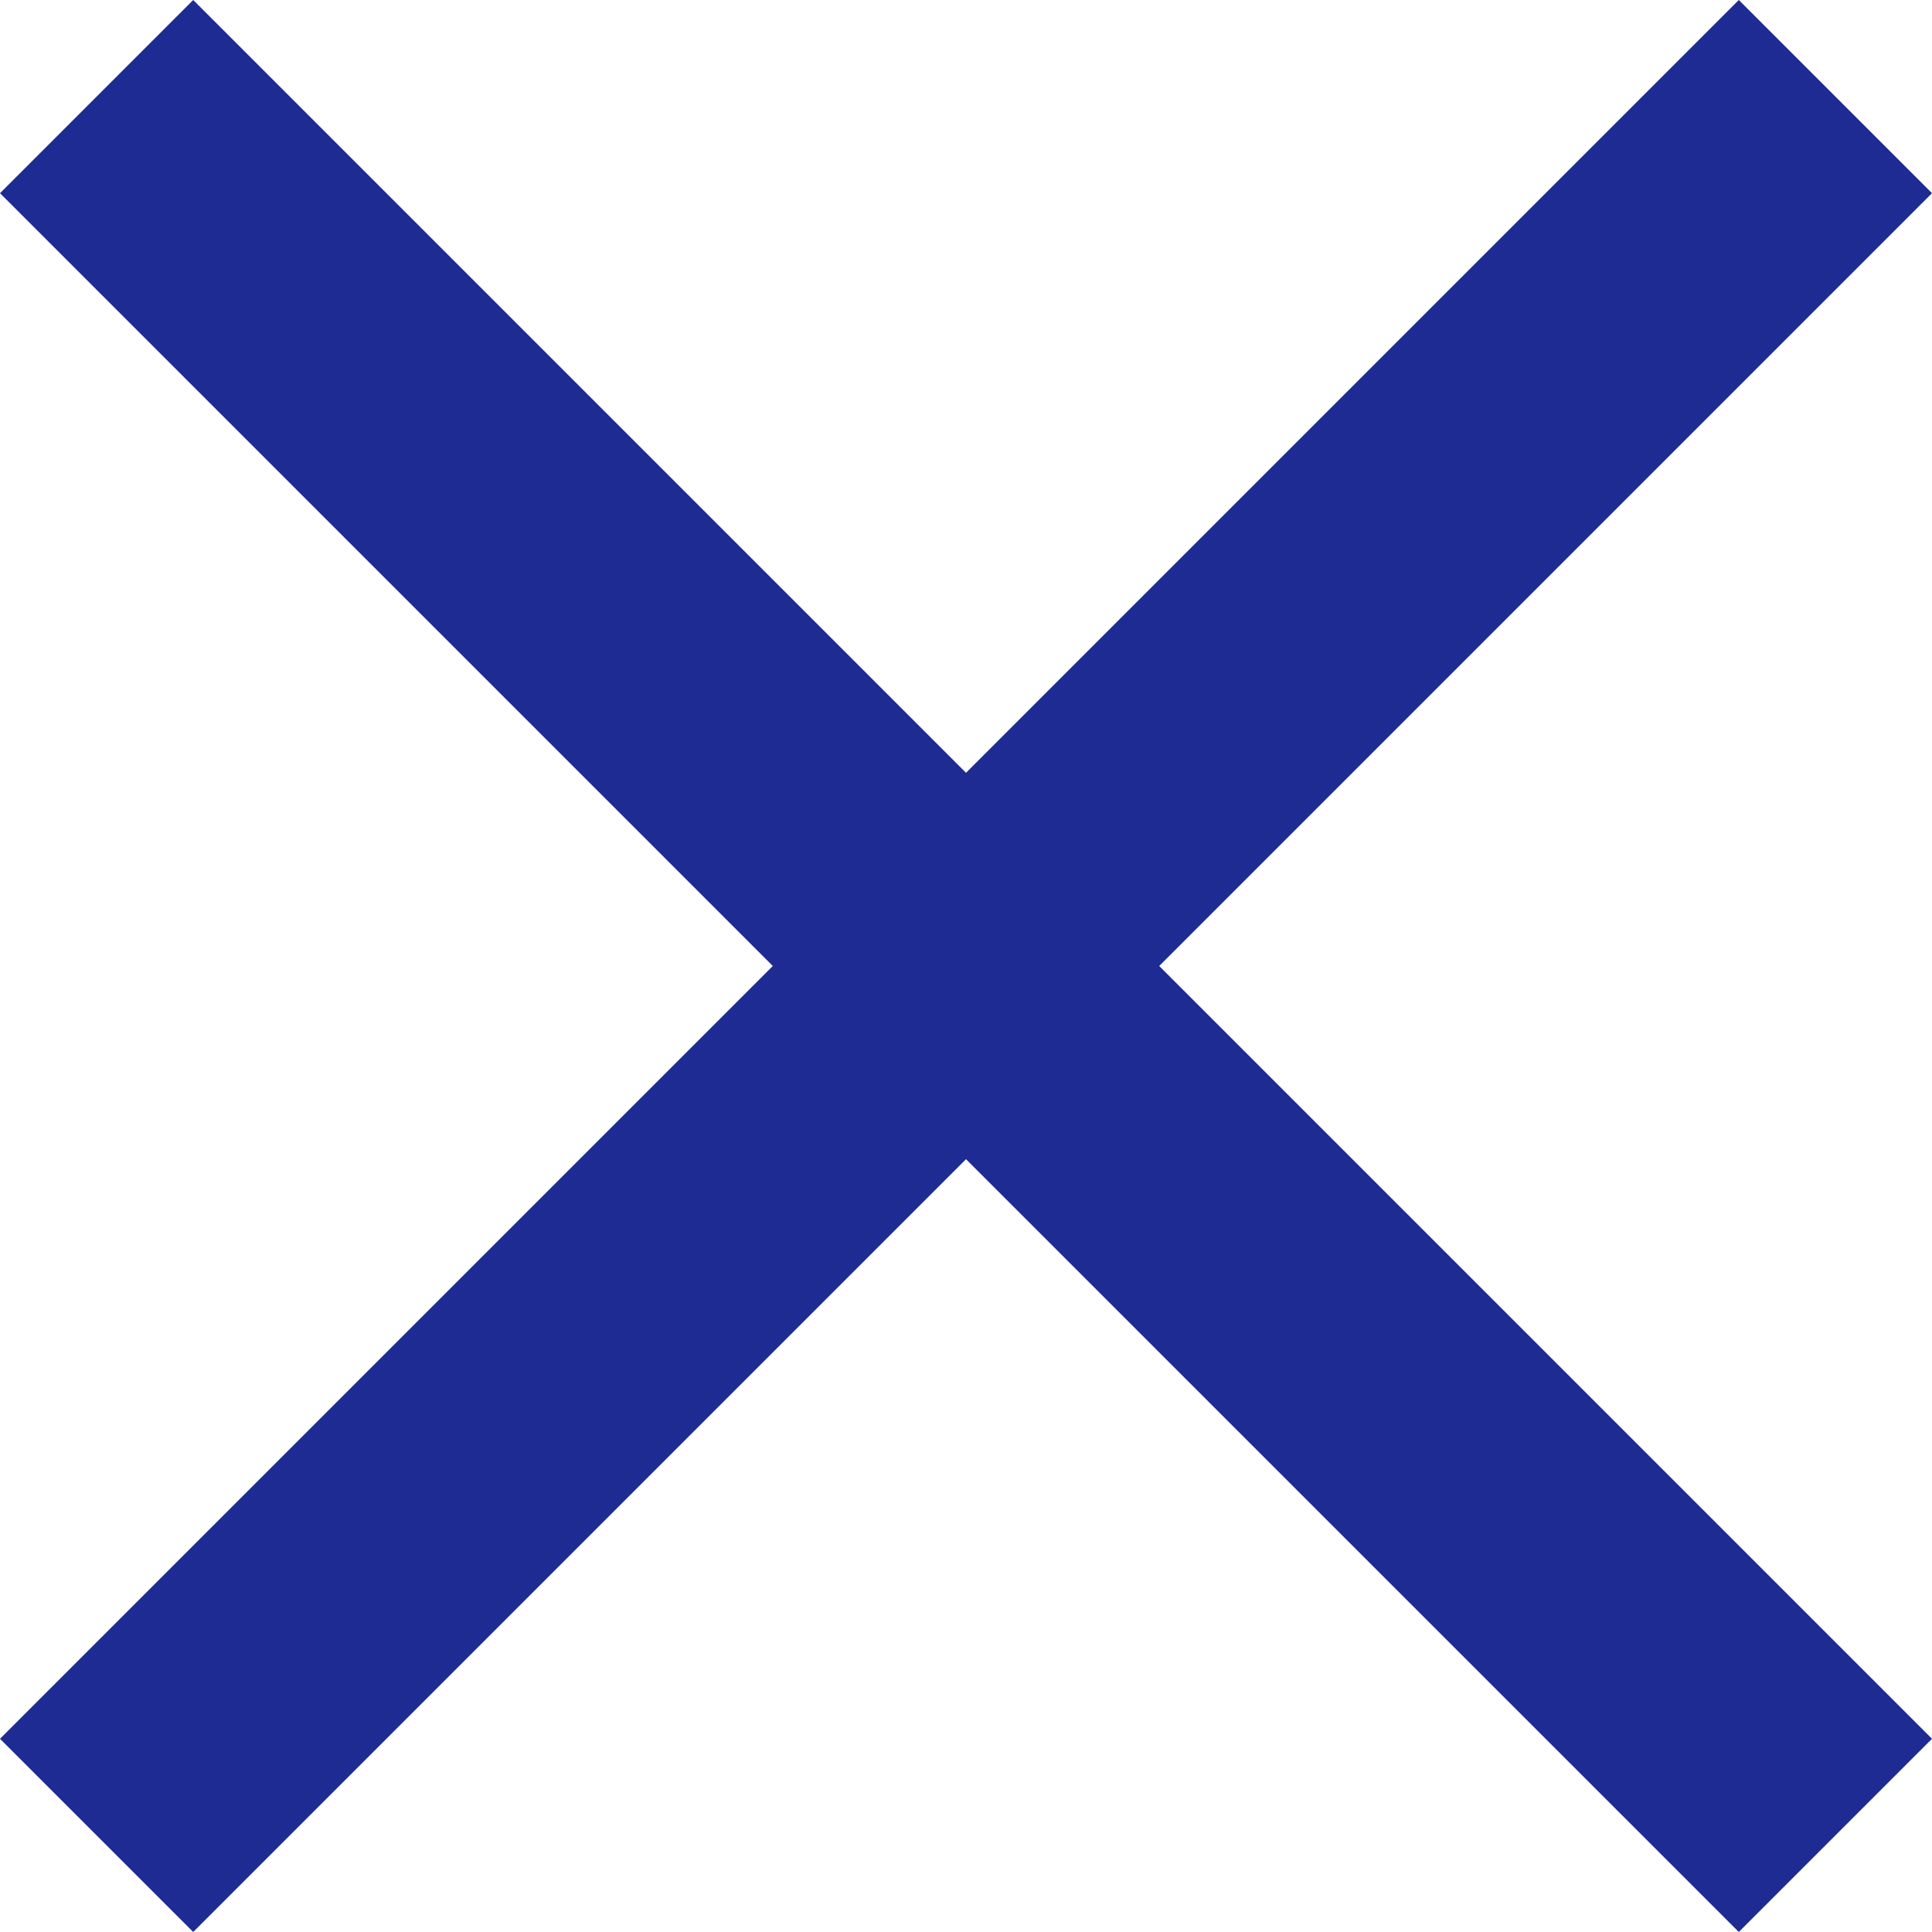 <svg xmlns="http://www.w3.org/2000/svg" width="12" height="12" viewBox="0 0 12 12">
    <path fill="#1d2b93" fill-rule="evenodd" d="M6 4.8L10.8 0 12 1.2 7.2 6l4.8 4.8-1.2 1.2L6 7.2 1.2 12 0 10.8 4.8 6 0 1.2 1.2 0 6 4.8z"/>
</svg>
